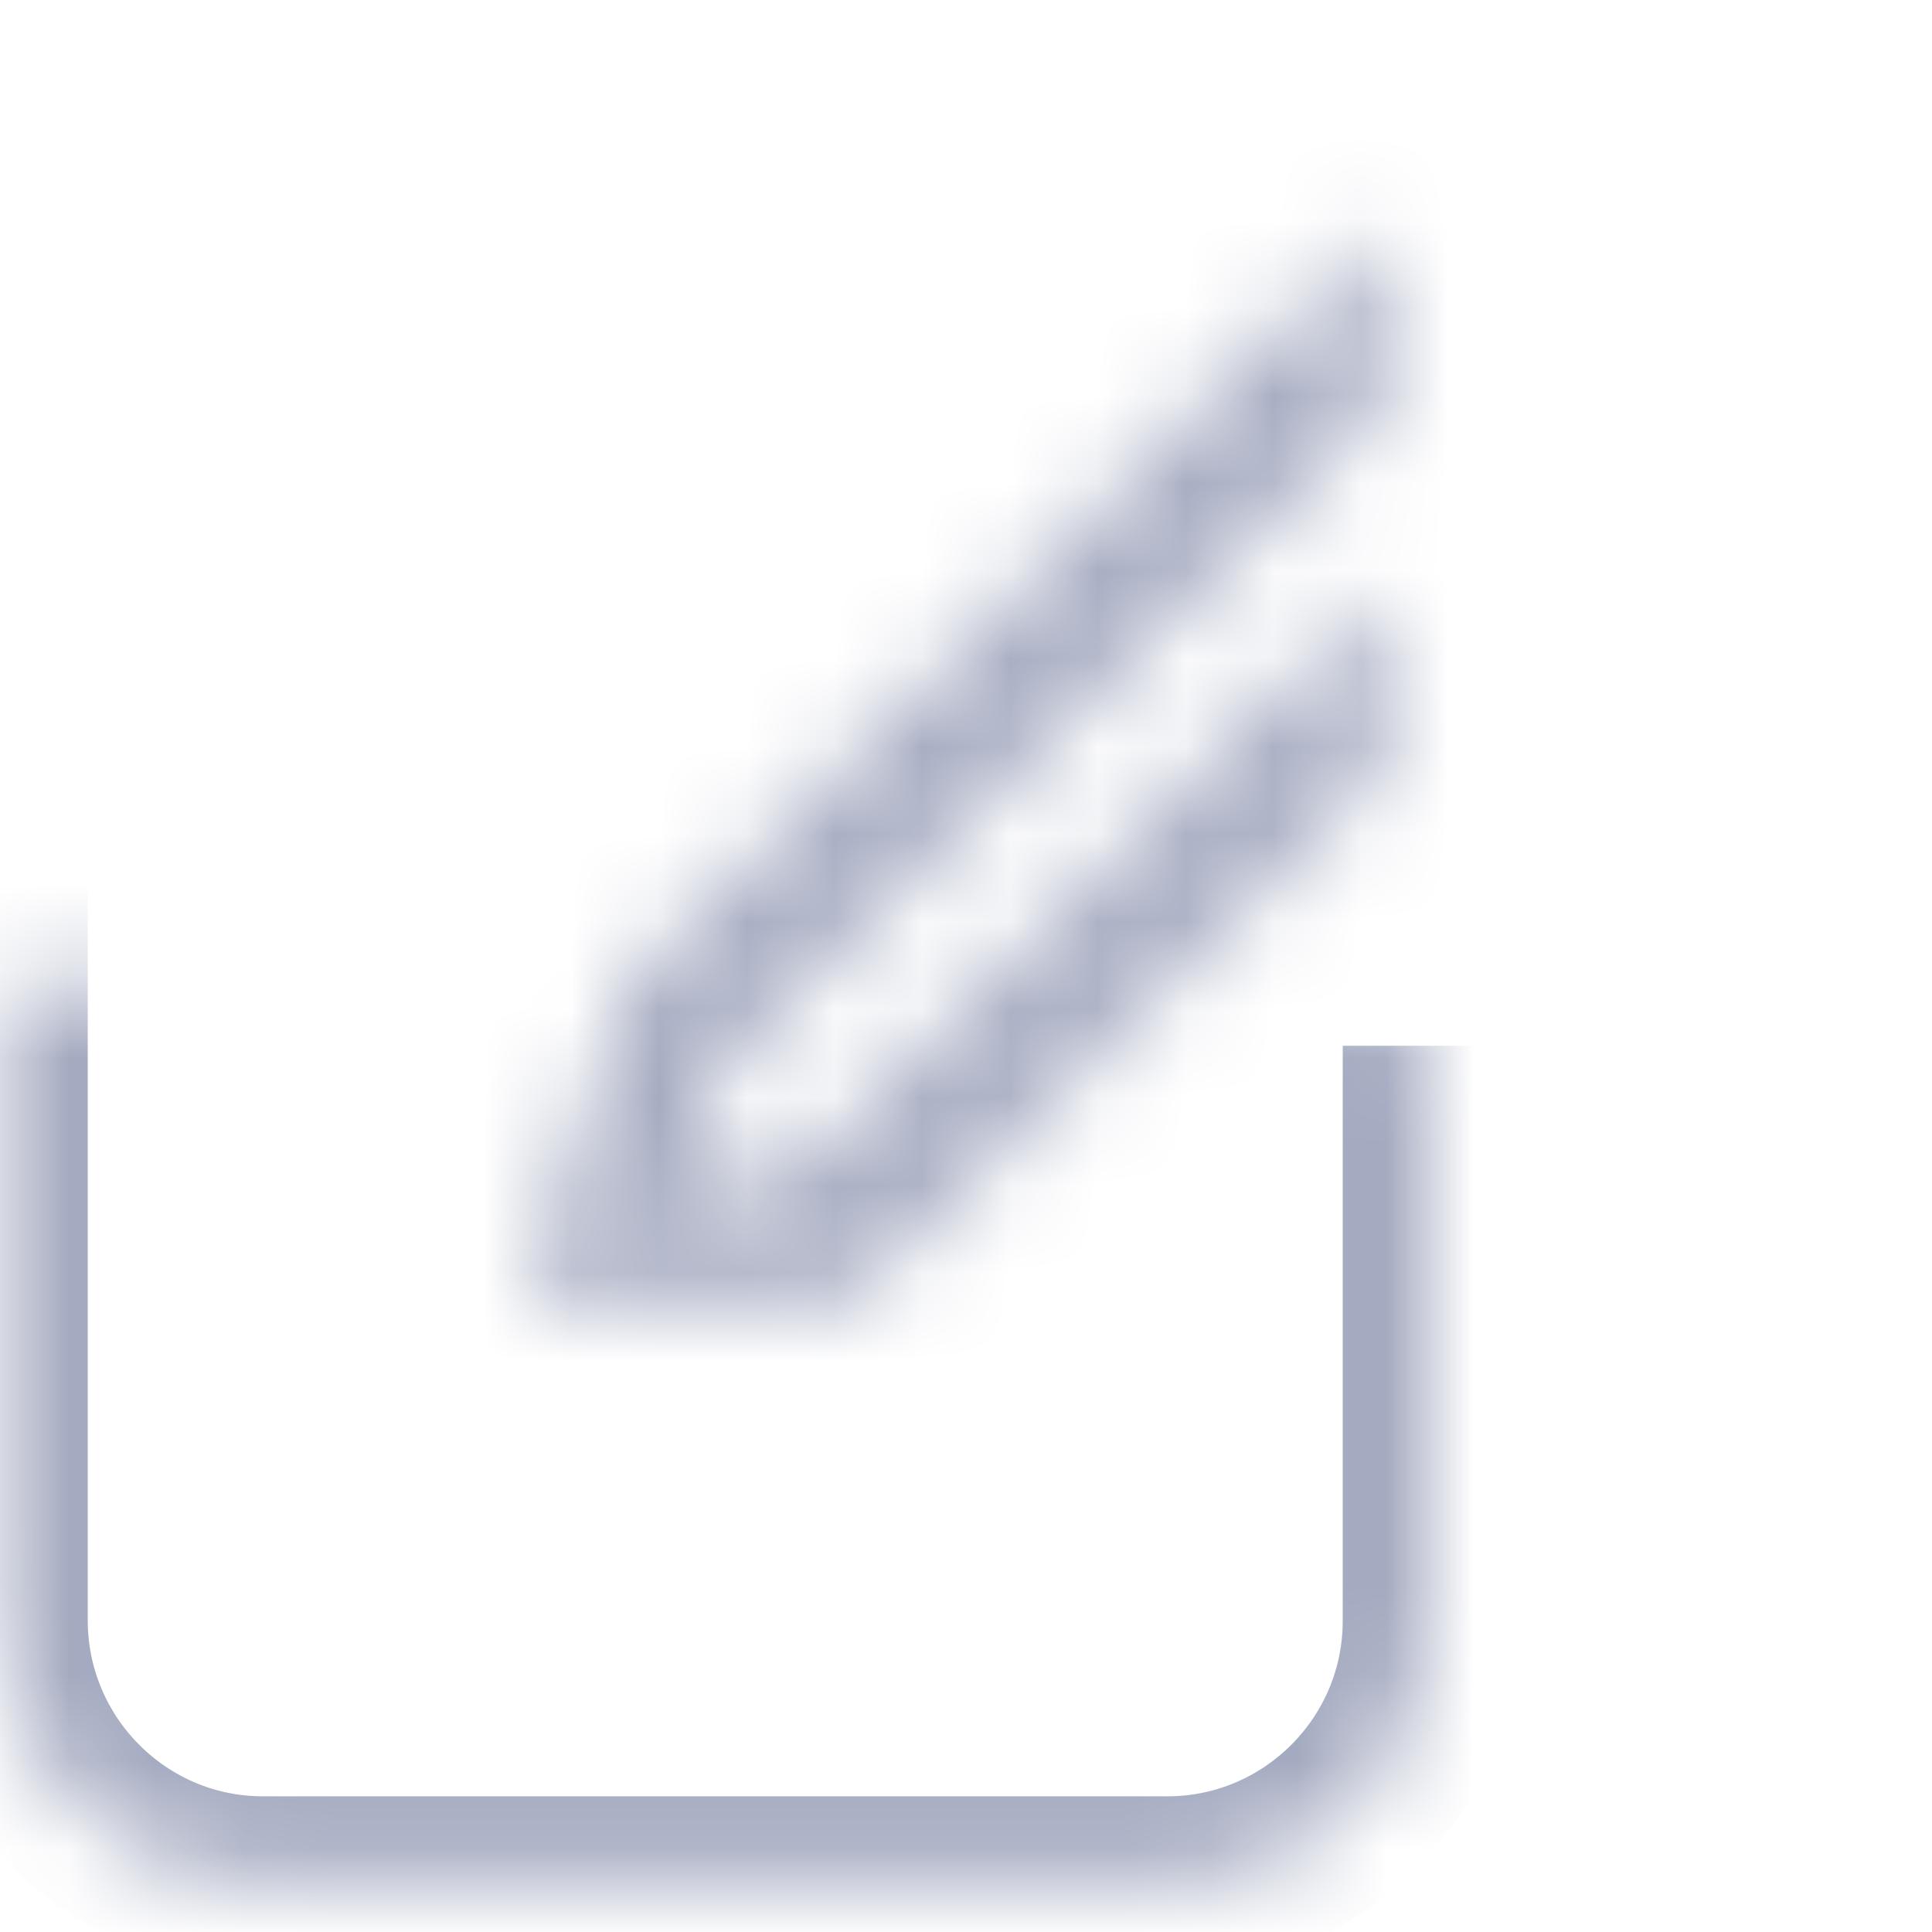 <?xml version="1.0" encoding="UTF-8"?>
<svg width="22px" height="22px" viewBox="0 0 22 22" version="1.1" xmlns="http://www.w3.org/2000/svg" xmlns:xlink="http://www.w3.org/1999/xlink">
    <!-- Generator: sketchtool 40.3 (33839) - http://www.bohemiancoding.com/sketch -->
    <title>9AF6C072-FA76-4402-BA53-FBE7D61B23EC</title>
    <desc>Created with sketchtool.</desc>
    <defs>
        <path d="M16.899,2.42 L7.175,12.177 L5.64,16.799 L9.734,15.772 L19.97,5.501 L18.946,4.474 L9.223,14.231 L7.687,14.745 L8.199,13.204 L17.923,3.447 L16.899,2.42 Z M17.411,1.906 L20.481,4.988 L20.959,4.509 C21.543,3.922 21.537,2.966 20.96,2.387 L20.003,1.426 C19.419,0.84 18.477,0.836 17.888,1.427 L17.411,1.906 Z" id="path-1"></path>
        <mask id="mask-2" maskContentUnits="userSpaceOnUse" maskUnits="objectBoundingBox" x="0" y="0" width="15.755" height="15.814" fill="white">
            <use xlink:href="#path-1"></use>
        </mask>
        <path d="M1.49213975e-13,15.656 L1.49270381e-13,9.109 C1.49239229e-13,7.452 1.346,6.109 2.998,6.109 L10.163,6.109 L13.296,6.109 C14.95,6.109 16.291,7.458 16.291,9.114 L16.291,12.218 L16.291,19.462 C16.291,21.116 14.952,22.456 13.297,22.456 L6.873,22.456" id="path-3"></path>
        <mask id="mask-4" maskContentUnits="userSpaceOnUse" maskUnits="objectBoundingBox" x="0" y="0" width="16.291" height="16.348" fill="white">
            <use xlink:href="#path-3"></use>
        </mask>
    </defs>
    <g id="Login" stroke="none" stroke-width="1" fill="none" fill-rule="evenodd">
        <g id="Dashboard-Projects-Installed" transform="translate(-1031, -184)" stroke="#A4AAC0">
            <g id="Rectangle-39-Copy-2" transform="translate(172, 168)">
                <g id="ic-edit" transform="translate(859, 15)">
                    <use id="Edit-Button-Copy-6" mask="url(#mask-2)" stroke-width="4" xlink:href="#path-1"></use>
                    <use id="Rectangle-256-Copy-6" mask="url(#mask-4)" stroke-width="2" transform="translate(8.145, 14.282) rotate(-180) translate(-8.145, -14.282) " xlink:href="#path-3"></use>
                </g>
            </g>
        </g>
    </g>
</svg>